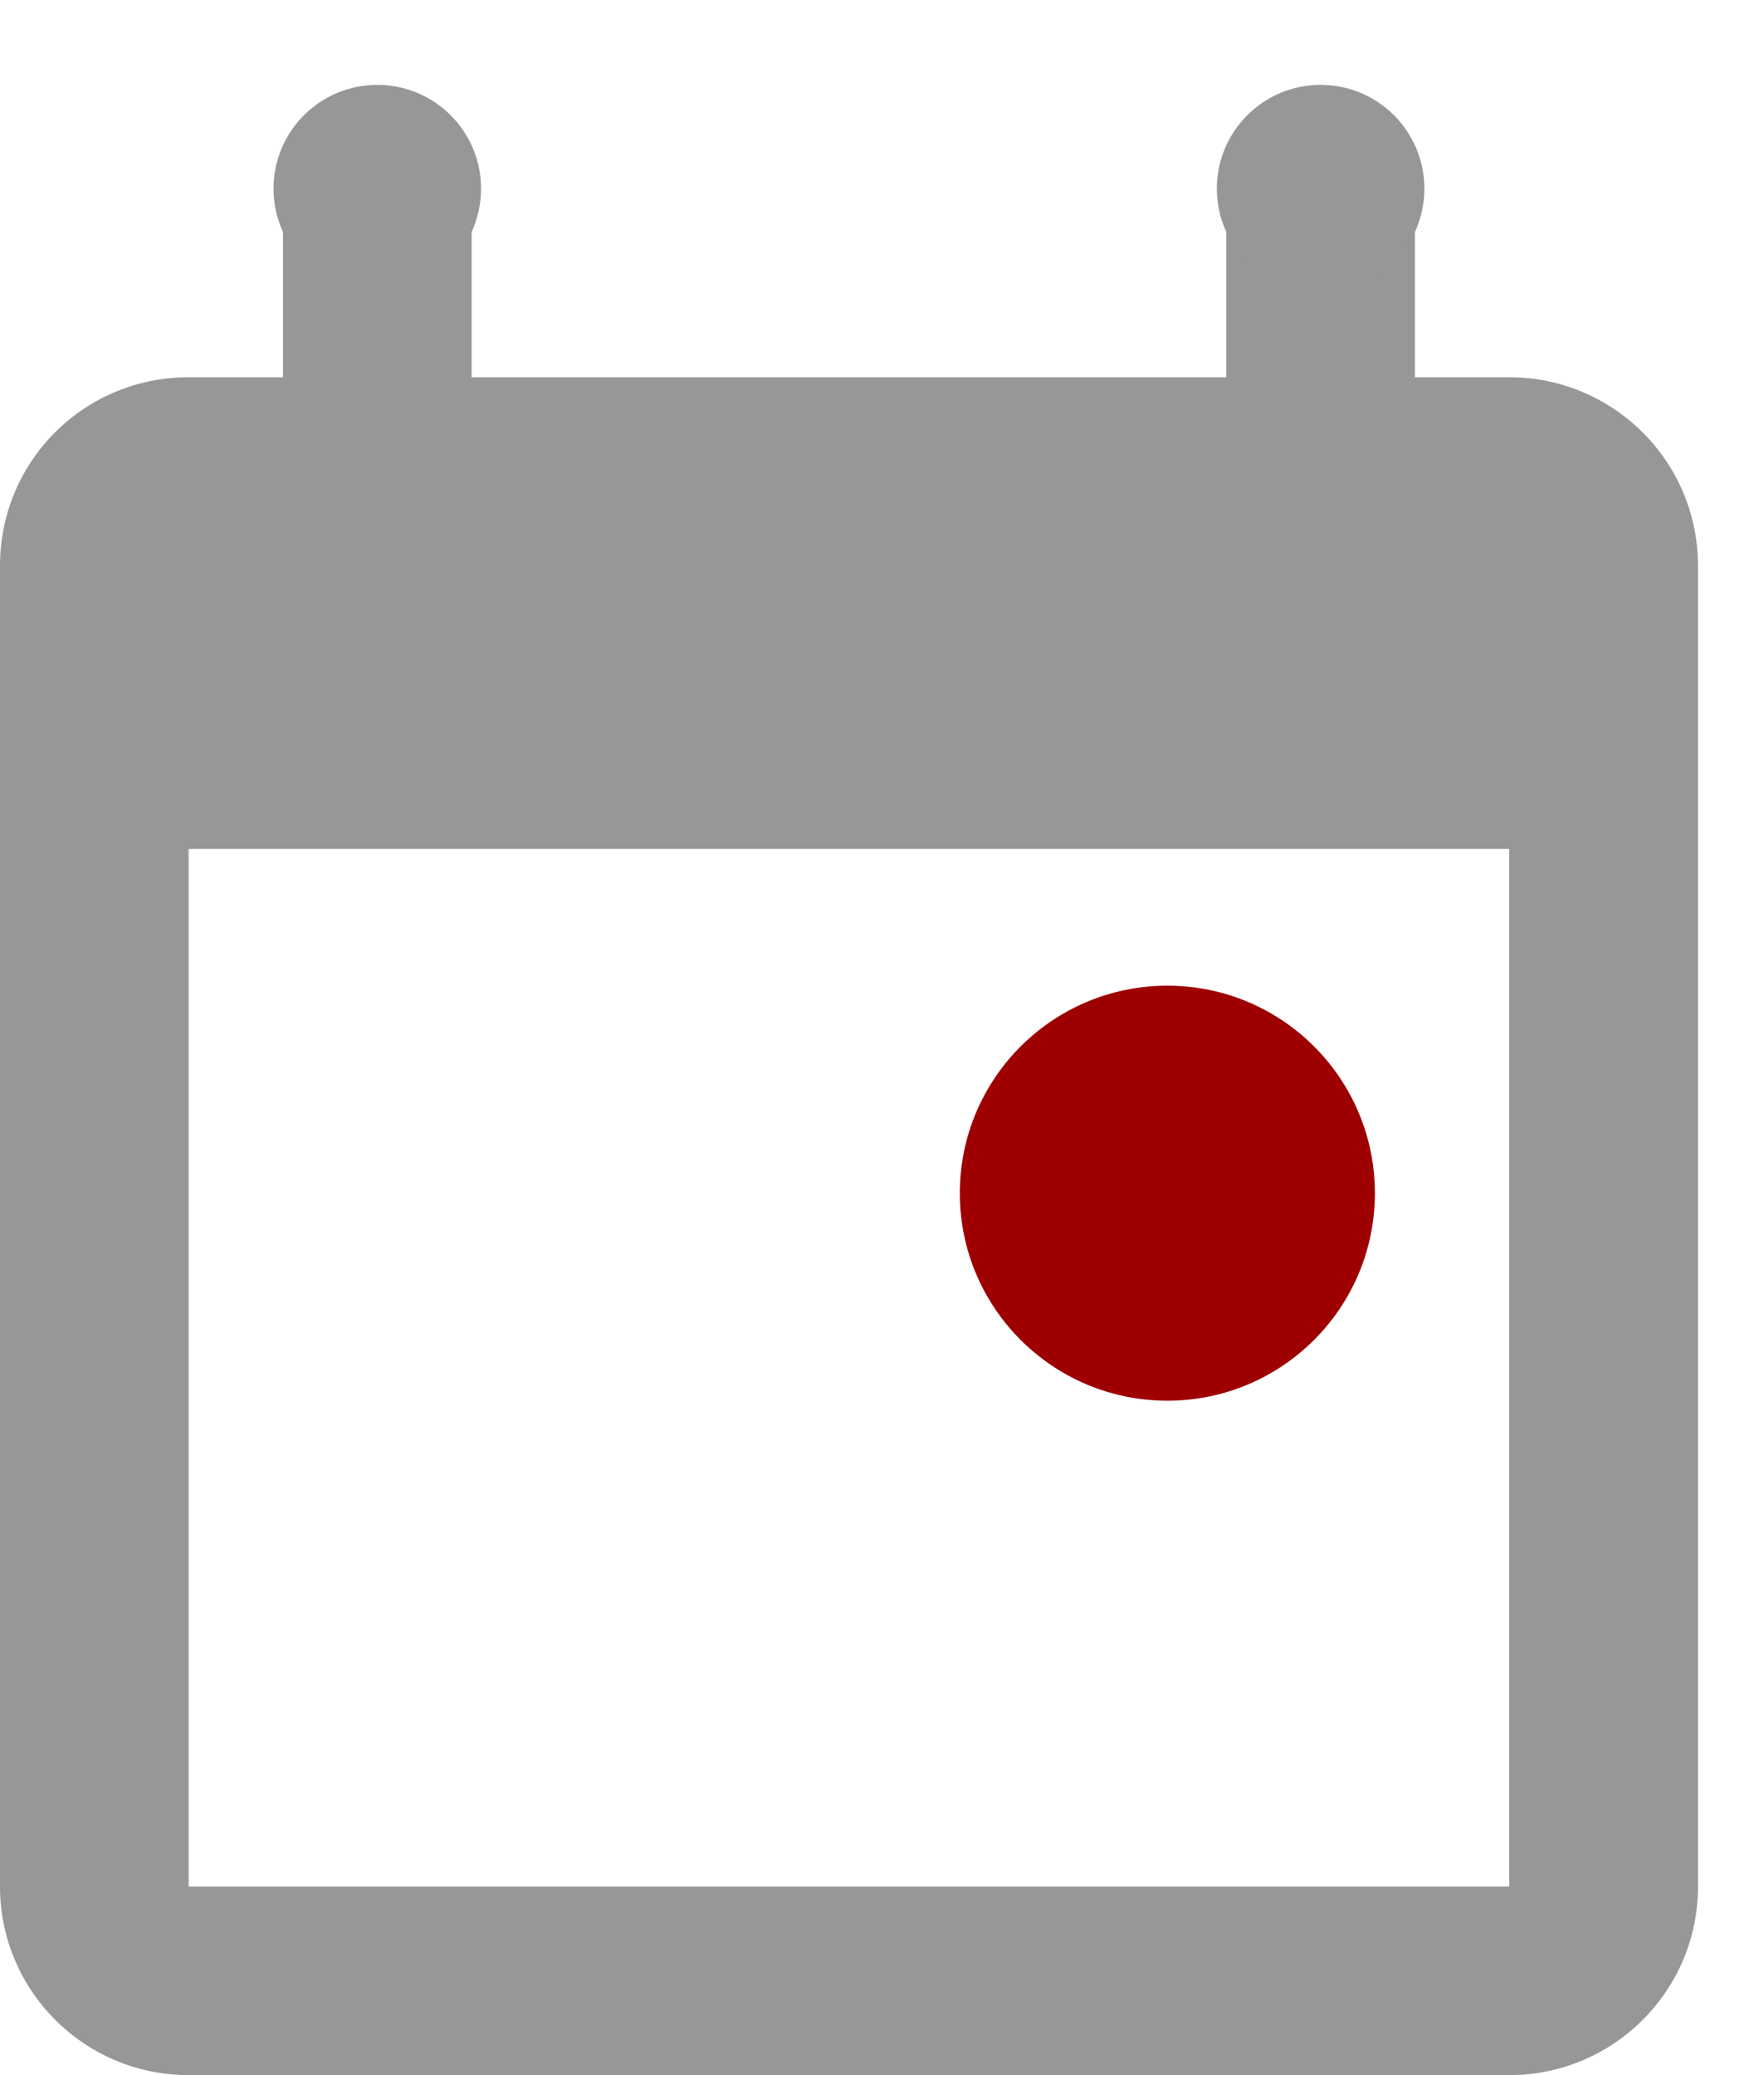 <?xml version="1.0" encoding="UTF-8"?>
<svg width="17px" height="20px" viewBox="0 0 17 20" version="1.1" xmlns="http://www.w3.org/2000/svg" xmlns:xlink="http://www.w3.org/1999/xlink">
    <!-- Generator: Sketch 48.2 (47327) - http://www.bohemiancoding.com/sketch -->
    <title>calendar-expired</title>
    <desc>Created with Sketch.</desc>
    <defs></defs>
    <g id="Page-1" stroke="none" stroke-width="1" fill="none" fill-rule="evenodd">
        <g id="calendar-date-picked">
            <g id="calendar-exp">
                <g>
                    <g id="calendar-picker">
                        <g id="calendar-blank" transform="translate(0, 1.818)" fill="#979797" fill-rule="nonzero">
                            <path d="M14.545,16.364 L1.818,16.364 L1.818,6.364 L14.545,6.364 M11.818,0 L11.818,1.818 L4.545,1.818 L4.545,0 L2.727,0 L2.727,1.818 L1.818,1.818 C0.809,1.818 0,2.627 0,3.636 L0,16.364 C0,17.368 0.814,18.182 1.818,18.182 L14.545,18.182 C15.55,18.182 16.364,17.368 16.364,16.364 L16.364,3.636 C16.364,2.627 15.545,1.818 14.545,1.818 L13.636,1.818 L13.636,0" id="Shape"></path>
                        </g>
                        <circle id="Oval-3" fill="#979797" cx="12.727" cy="1.818" r="1"></circle>
                        <circle id="Oval-3" fill="#979797" cx="3.636" cy="1.818" r="1"></circle>
                        <circle id="Oval" fill="#9E0000" cx="11.25" cy="11.5" r="2"></circle>
                    </g>
                </g>
            </g>
        </g>
    </g>
</svg>